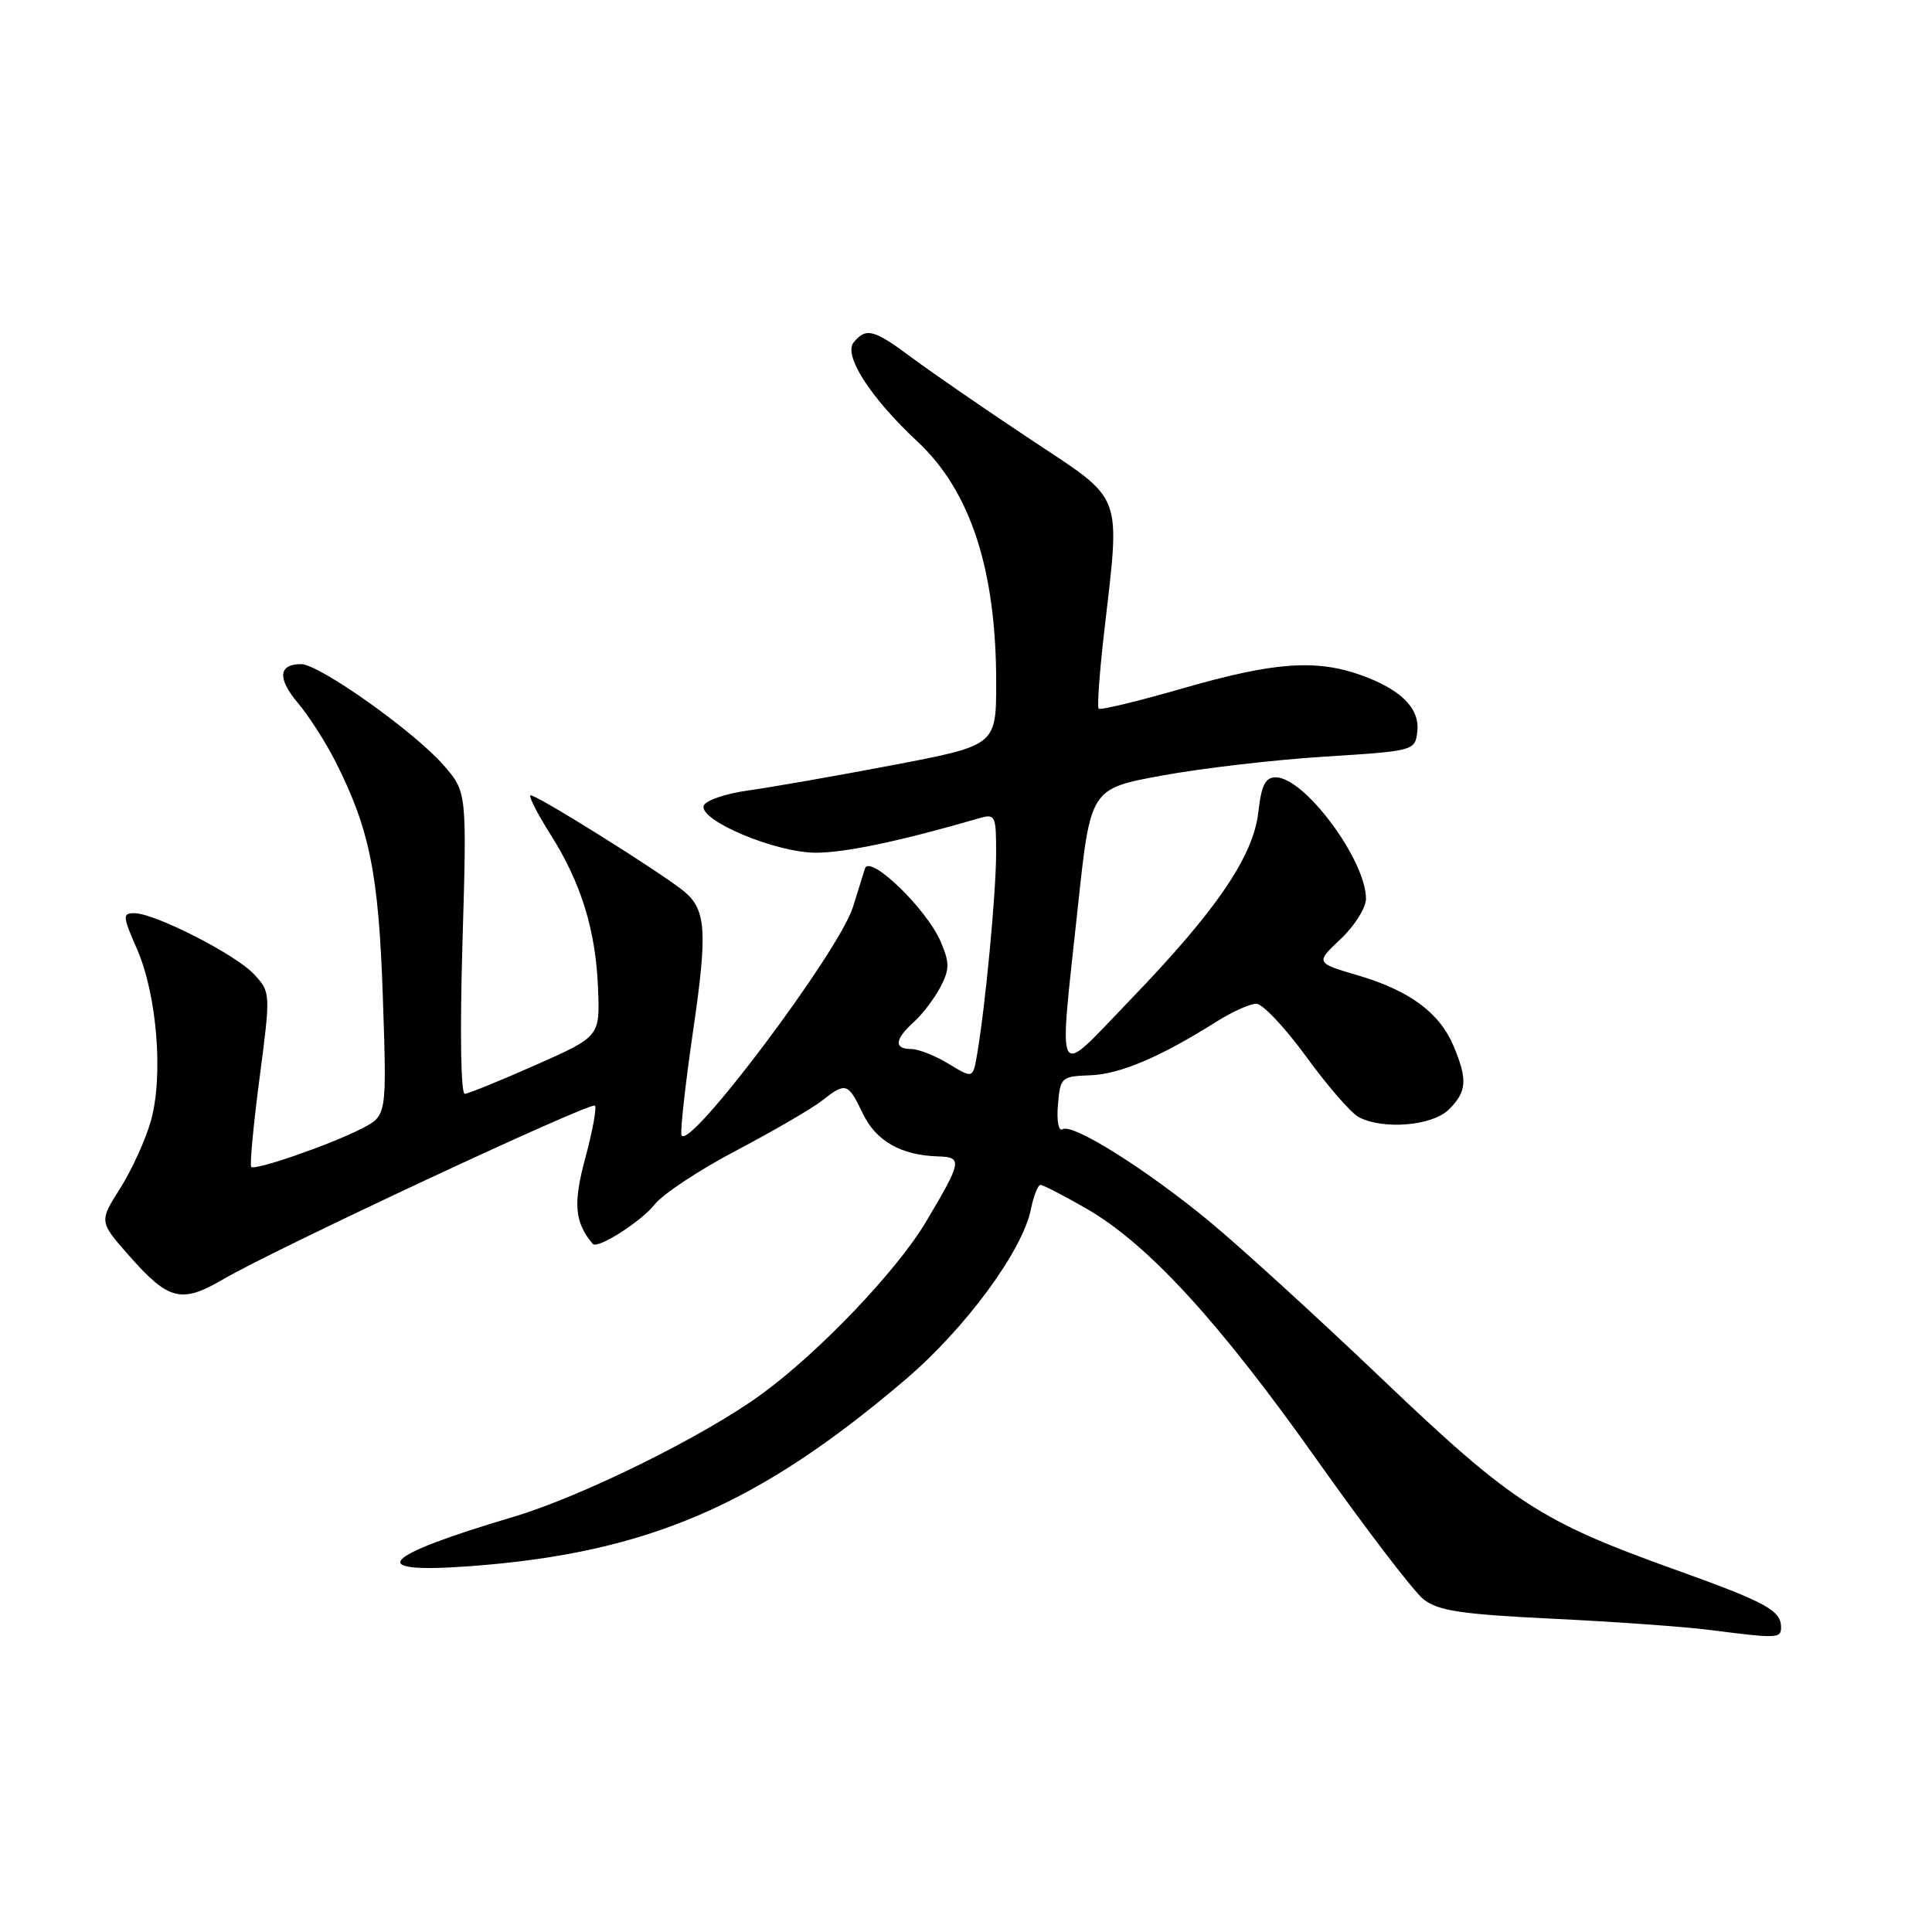 <?xml version="1.0" encoding="UTF-8" standalone="no"?>
<!DOCTYPE svg PUBLIC "-//W3C//DTD SVG 1.1//EN" "http://www.w3.org/Graphics/SVG/1.1/DTD/svg11.dtd" >
<svg xmlns="http://www.w3.org/2000/svg" xmlns:xlink="http://www.w3.org/1999/xlink" version="1.1" viewBox="0 0 256 256">
 <g >
 <path fill="currentColor"
d=" M 236.00 215.62 C 236.00 213.39 234.00 212.30 222.03 208.01 C 204.11 201.59 200.38 199.17 183.10 182.69 C 174.52 174.51 164.22 165.11 160.21 161.81 C 151.76 154.85 142.12 148.81 140.79 149.63 C 140.27 149.95 140.00 148.55 140.18 146.41 C 140.49 142.74 140.62 142.62 144.50 142.48 C 148.42 142.33 153.79 140.05 161.23 135.35 C 163.28 134.06 165.64 133.00 166.47 133.00 C 167.30 133.00 170.27 136.16 173.08 140.01 C 175.88 143.87 179.01 147.47 180.02 148.01 C 183.26 149.74 189.81 149.19 192.00 147.00 C 194.36 144.64 194.48 143.08 192.62 138.64 C 190.77 134.21 186.79 131.26 179.96 129.25 C 174.30 127.58 174.30 127.58 177.65 124.42 C 179.49 122.68 181.00 120.29 181.00 119.09 C 181.00 113.97 172.86 103.00 169.05 103.00 C 167.67 103.00 167.14 104.03 166.74 107.58 C 166.08 113.46 161.21 120.62 149.79 132.46 C 139.62 143.01 140.26 144.16 142.84 120.00 C 144.50 104.50 144.50 104.50 154.00 102.76 C 159.22 101.80 168.90 100.67 175.50 100.26 C 187.39 99.51 187.50 99.48 187.80 96.95 C 188.16 93.87 185.64 91.35 180.32 89.45 C 174.38 87.33 168.78 87.74 156.93 91.15 C 150.90 92.89 145.80 94.13 145.58 93.90 C 145.37 93.68 145.68 89.22 146.28 84.00 C 148.46 64.90 149.09 66.55 136.50 58.19 C 130.45 54.17 123.43 49.33 120.89 47.44 C 115.80 43.64 114.77 43.36 113.12 45.36 C 111.71 47.06 115.32 52.68 121.57 58.51 C 128.59 65.06 132.00 75.48 132.00 90.44 C 132.00 98.77 132.00 98.77 118.25 101.39 C 110.69 102.83 102.06 104.34 99.08 104.75 C 96.10 105.17 93.48 106.07 93.25 106.76 C 92.60 108.71 102.77 112.98 108.09 112.99 C 111.97 113.00 119.45 111.42 129.75 108.42 C 131.89 107.80 132.00 108.04 131.99 113.13 C 131.98 118.38 130.57 133.32 129.47 139.71 C 128.92 142.92 128.92 142.92 125.71 140.97 C 123.95 139.89 121.71 139.01 120.75 139.00 C 118.42 139.00 118.54 137.72 121.10 135.41 C 122.26 134.36 123.84 132.27 124.62 130.77 C 125.84 128.41 125.84 127.57 124.64 124.76 C 122.77 120.41 115.24 113.14 114.61 115.08 C 114.36 115.86 113.65 118.15 113.03 120.16 C 111.21 126.07 91.11 152.82 90.30 150.40 C 90.12 149.85 90.82 143.58 91.86 136.45 C 93.76 123.44 93.57 120.54 90.65 118.12 C 87.65 115.64 70.65 105.01 70.28 105.39 C 70.07 105.60 71.26 107.91 72.92 110.53 C 76.99 116.96 78.94 123.23 79.24 130.92 C 79.50 137.34 79.50 137.34 71.00 141.11 C 66.33 143.18 62.09 144.90 61.59 144.94 C 61.06 144.97 60.93 136.70 61.28 124.96 C 61.87 104.92 61.87 104.92 58.73 101.34 C 54.79 96.86 42.29 88.00 39.90 88.00 C 36.89 88.00 36.73 89.89 39.48 93.16 C 40.93 94.88 43.16 98.36 44.44 100.89 C 48.99 109.88 50.18 115.78 50.73 132.16 C 51.26 147.82 51.26 147.82 47.97 149.52 C 43.86 151.64 33.80 155.14 33.29 154.62 C 33.08 154.41 33.57 149.12 34.39 142.87 C 35.87 131.57 35.86 131.49 33.69 129.12 C 31.29 126.50 20.51 121.00 17.79 121.00 C 16.22 121.00 16.25 121.41 18.15 125.75 C 20.80 131.80 21.67 142.54 20.00 148.50 C 19.30 150.99 17.47 155.02 15.93 157.45 C 13.13 161.87 13.13 161.87 17.10 166.38 C 22.34 172.33 24.04 172.75 29.58 169.51 C 36.36 165.53 78.28 145.95 78.83 146.50 C 79.09 146.76 78.52 149.86 77.57 153.39 C 75.92 159.47 76.13 161.95 78.54 164.82 C 79.16 165.56 84.97 161.86 86.76 159.58 C 87.83 158.22 92.70 155.00 97.60 152.43 C 102.49 149.85 107.57 146.90 108.88 145.87 C 112.08 143.36 112.37 143.45 114.31 147.52 C 116.06 151.19 119.38 153.08 124.30 153.23 C 127.57 153.32 127.47 153.87 122.70 161.89 C 118.85 168.37 108.59 179.13 100.92 184.73 C 93.34 190.27 77.12 198.29 68.00 201.00 C 50.26 206.27 48.24 208.56 62.25 207.53 C 85.72 205.80 100.40 199.51 120.03 182.75 C 127.96 175.98 135.51 165.71 136.61 160.20 C 136.96 158.44 137.53 157.00 137.88 157.01 C 138.22 157.01 140.93 158.41 143.91 160.12 C 152.07 164.80 161.50 175.07 174.52 193.47 C 180.99 202.60 187.33 210.90 188.63 211.92 C 190.56 213.44 193.62 213.90 205.74 214.49 C 213.86 214.88 223.20 215.55 226.50 215.97 C 235.54 217.13 236.00 217.11 236.00 215.62 Z "/>
</g>
</svg>